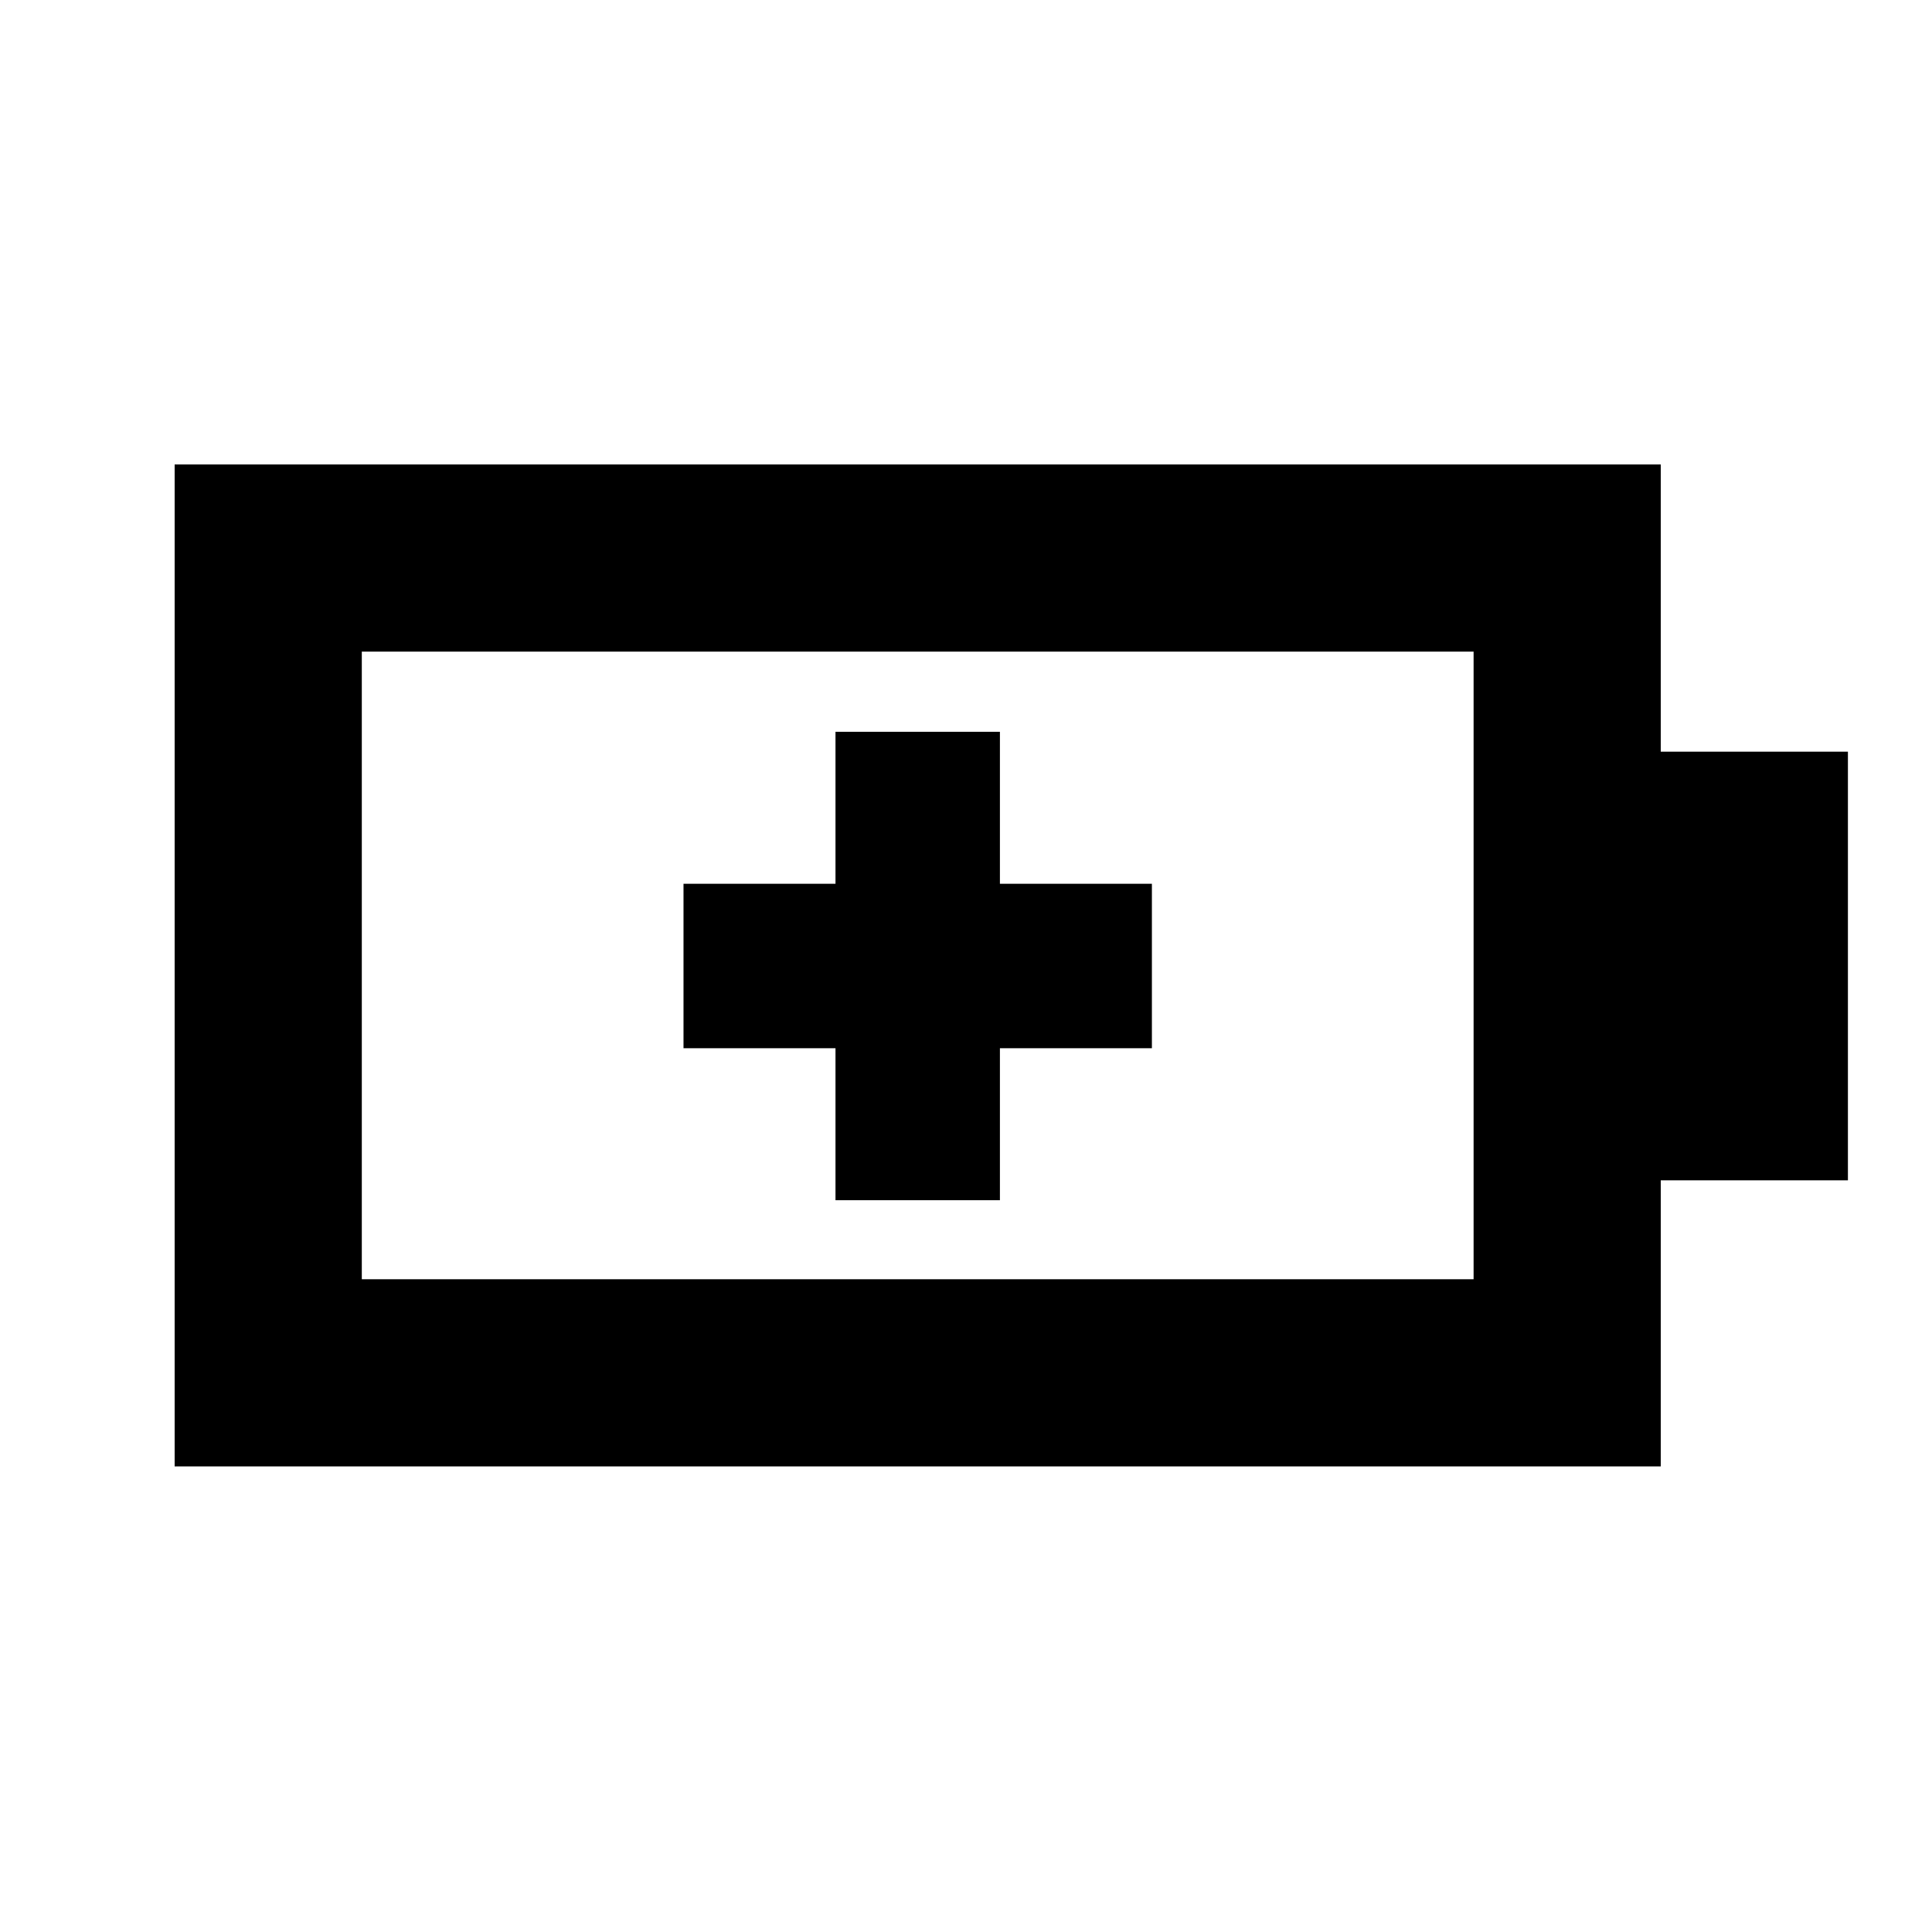 <svg xmlns="http://www.w3.org/2000/svg" height="20" viewBox="0 -960 960 960" width="20"><path d="M415.15-363.63h81.7v-75.52h75.52v-81.7h-75.52v-75.52h-81.7v75.52h-75.52v81.7h75.52v75.52Zm-235.37 39.28h552.44v-311.87H179.78v311.87Zm-93 93v-497.87h738.44v142.72h93v213h-93v142.15H86.78Zm93-93v-311.87 311.87Z"/></svg>